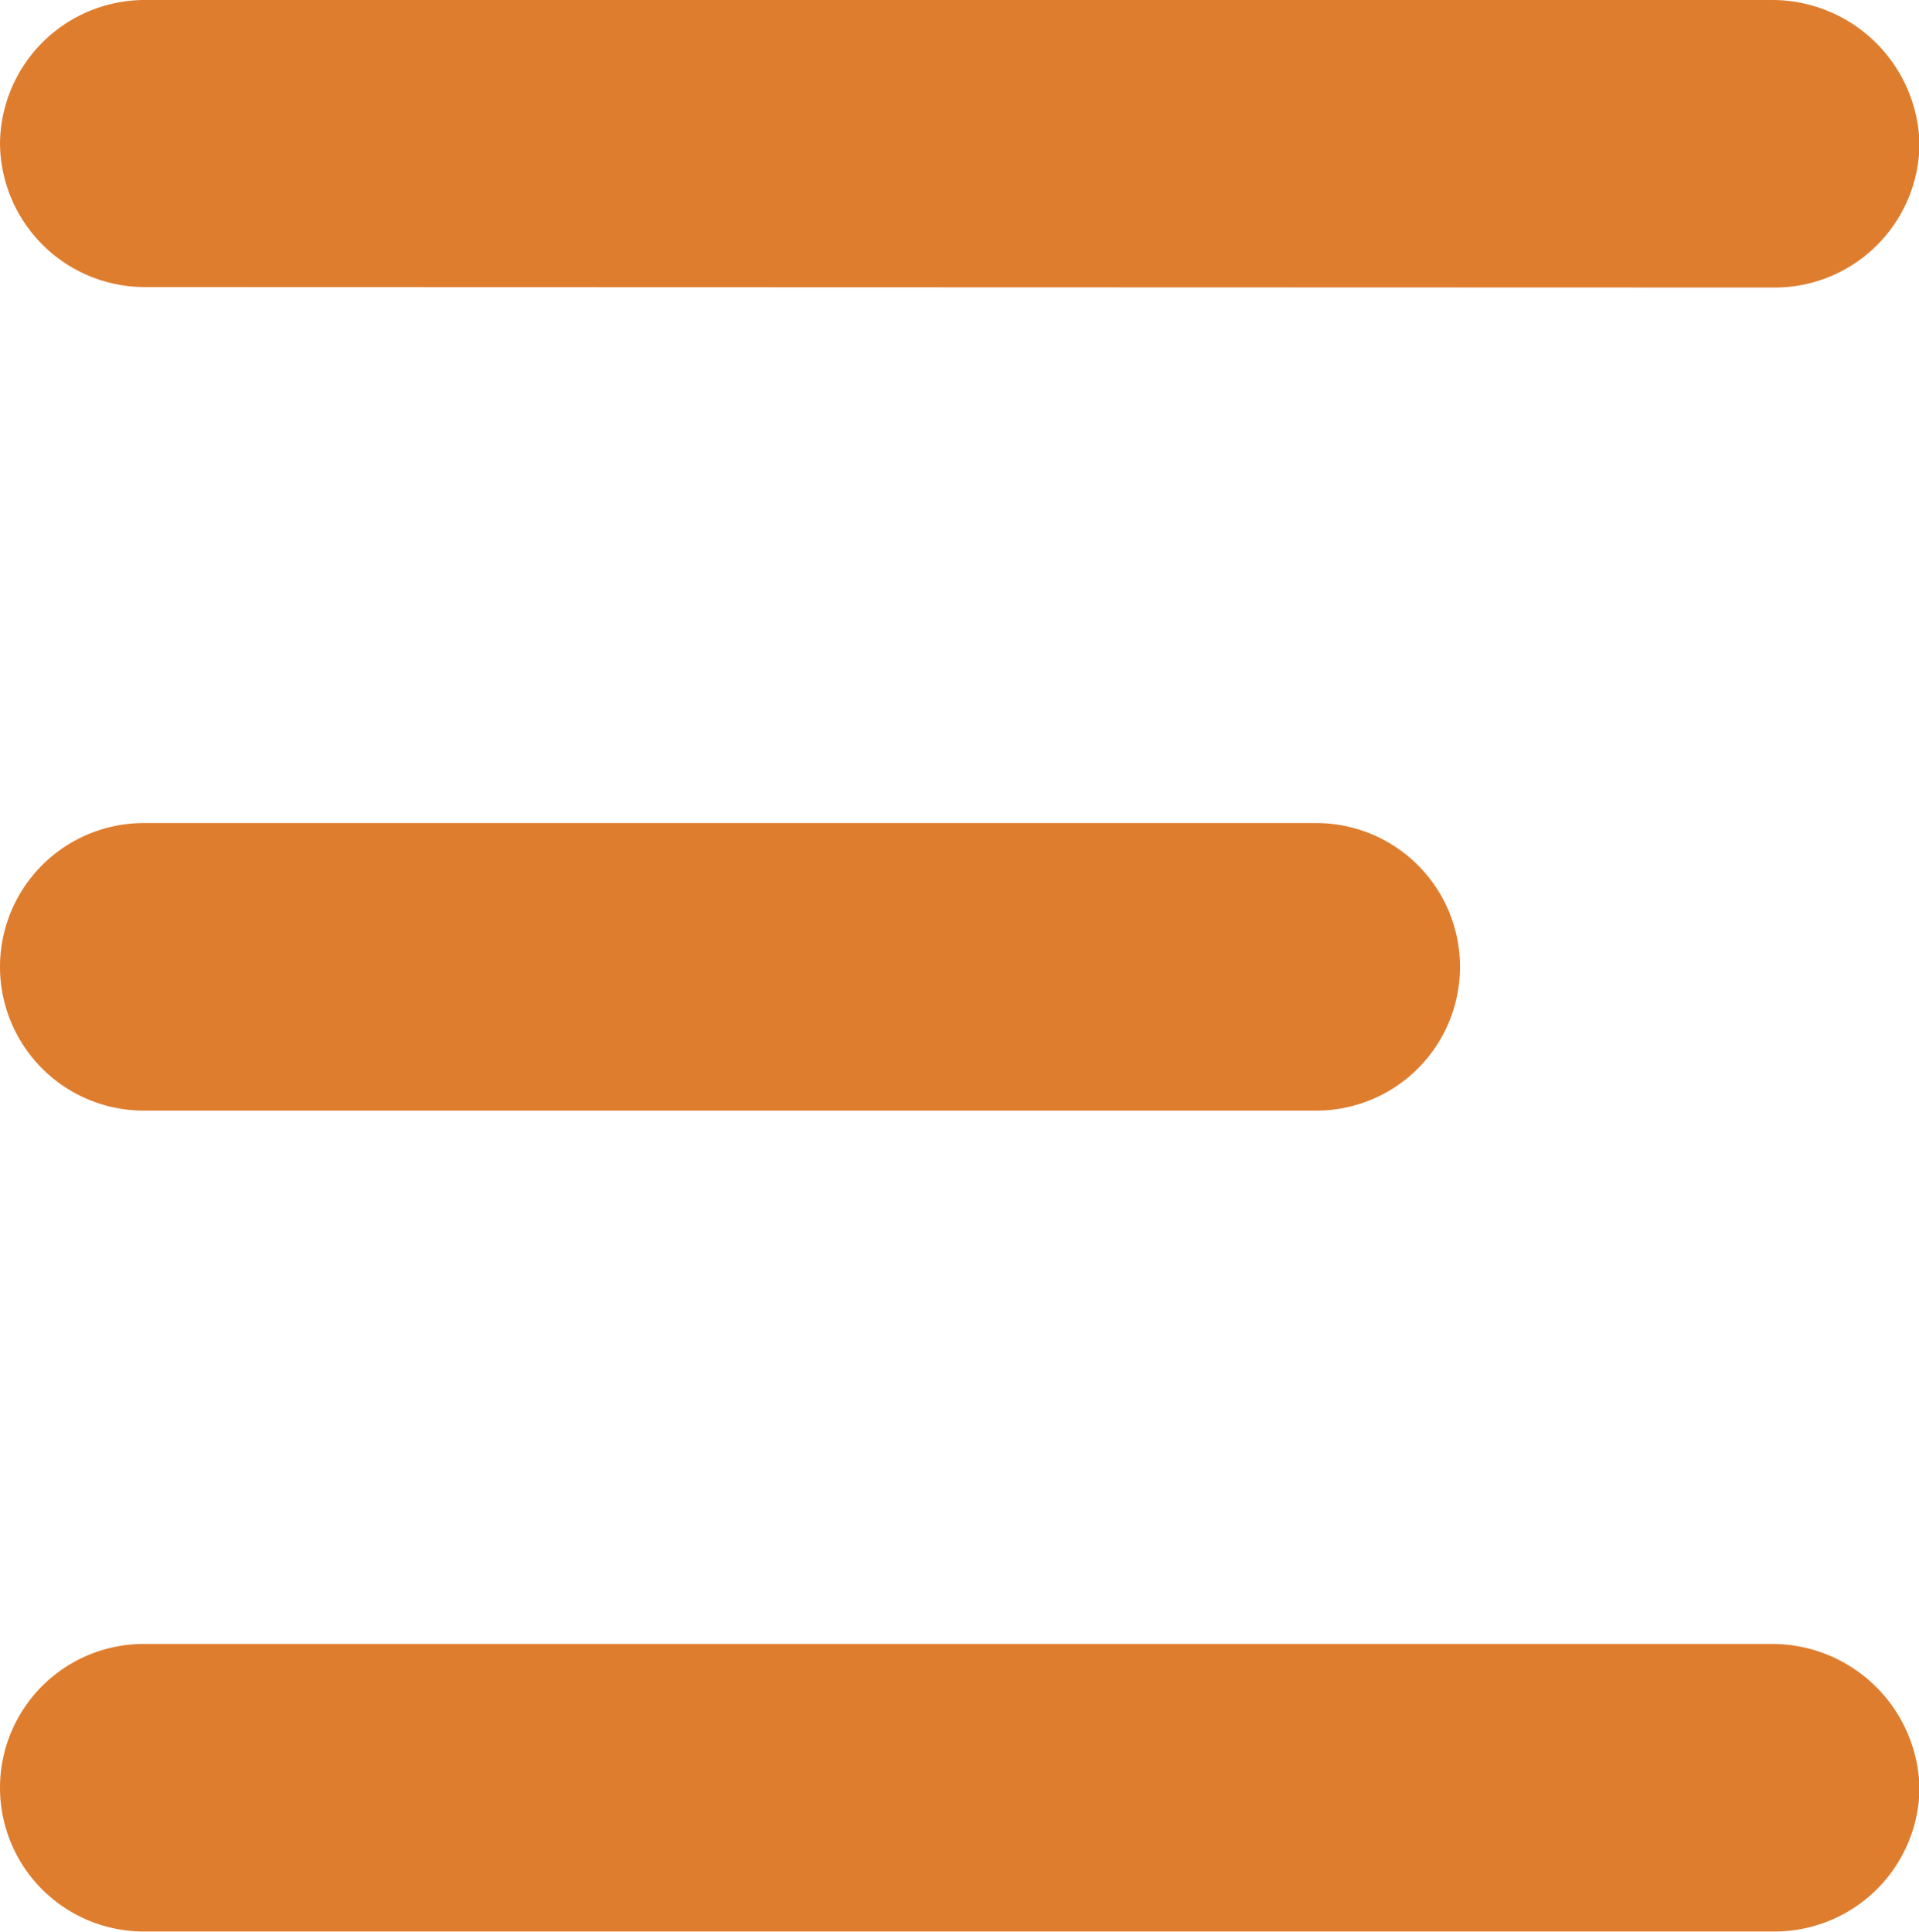 <svg data-name='Group 7724' xmlns='http://www.w3.org/2000/svg' width='15.896' height='16.004' viewBox='0 0 15.896 16.004'><path data-name='Union 15' d='M1.191 16a1.191 1.191 0 1 1 0-2.382h13.493a1.221 1.221 0 0 1 1.216 1.195A1.2 1.2 0 0 1 14.705 16zm0-6.8a1.191 1.191 0 1 1 0-2.382h9.7a1.191 1.191 0 1 1 .024 2.382zm0-6.822A1.2 1.2 0 0 1 0 1.191 1.2 1.2 0 0 1 1.191 0h13.493A1.221 1.221 0 0 1 15.9 1.191a1.2 1.2 0 0 1-1.191 1.191z' style='fill:#df7d2f'/></svg>